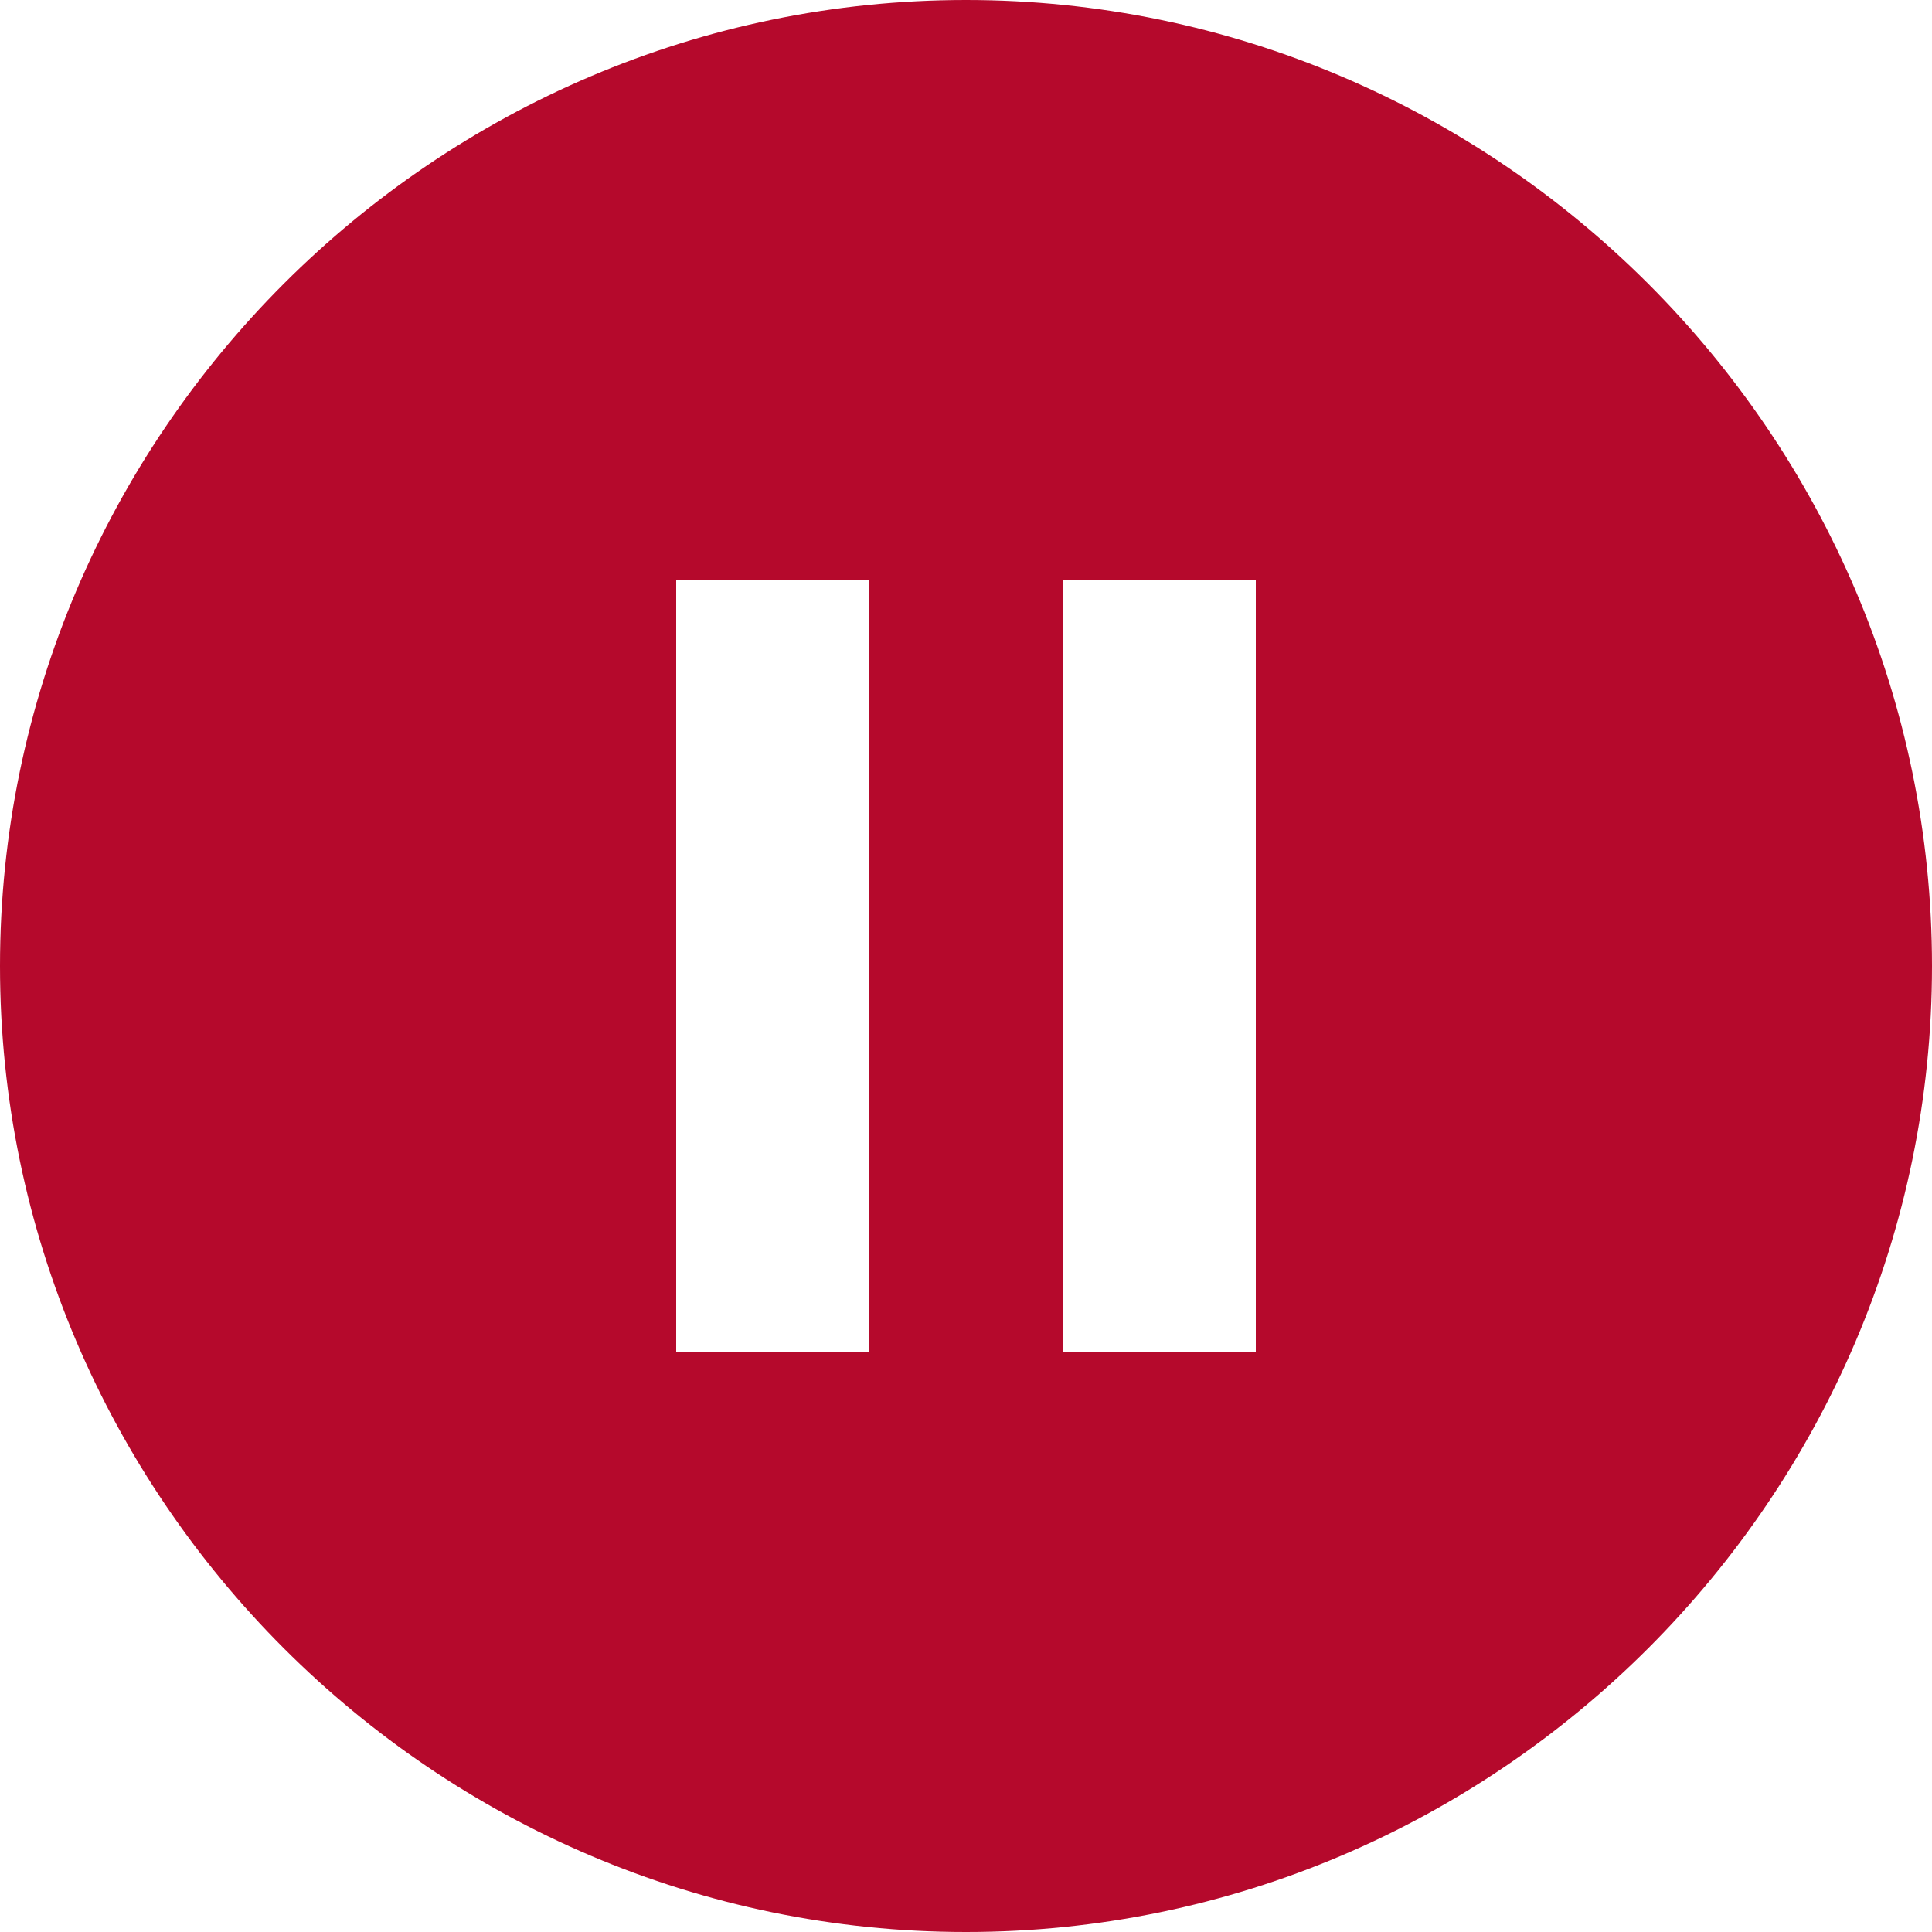 <?xml version="1.0"?>
<svg xmlns="http://www.w3.org/2000/svg" xmlns:xlink="http://www.w3.org/1999/xlink" version="1.1" id="Capa_1" x="0px" y="0px" width="512px" height="512px" viewBox="0 0 510 510" style="enable-background:new 0 0 510 510;" xml:space="preserve" class=""><g><g>
	<g id="pause-circle-fill">
		<path d="M255,0C114.75,0,0,114.75,0,255s114.75,255,255,255s255-114.75,255-255S395.25,0,255,0z M229.5,357h-51V153h51V357z     M331.5,357h-51V153h51V357z" data-original="#000000" class="active-path" data-old_color="#000000" fill="#b5092c"/>
	</g>
</g></g> </svg>
